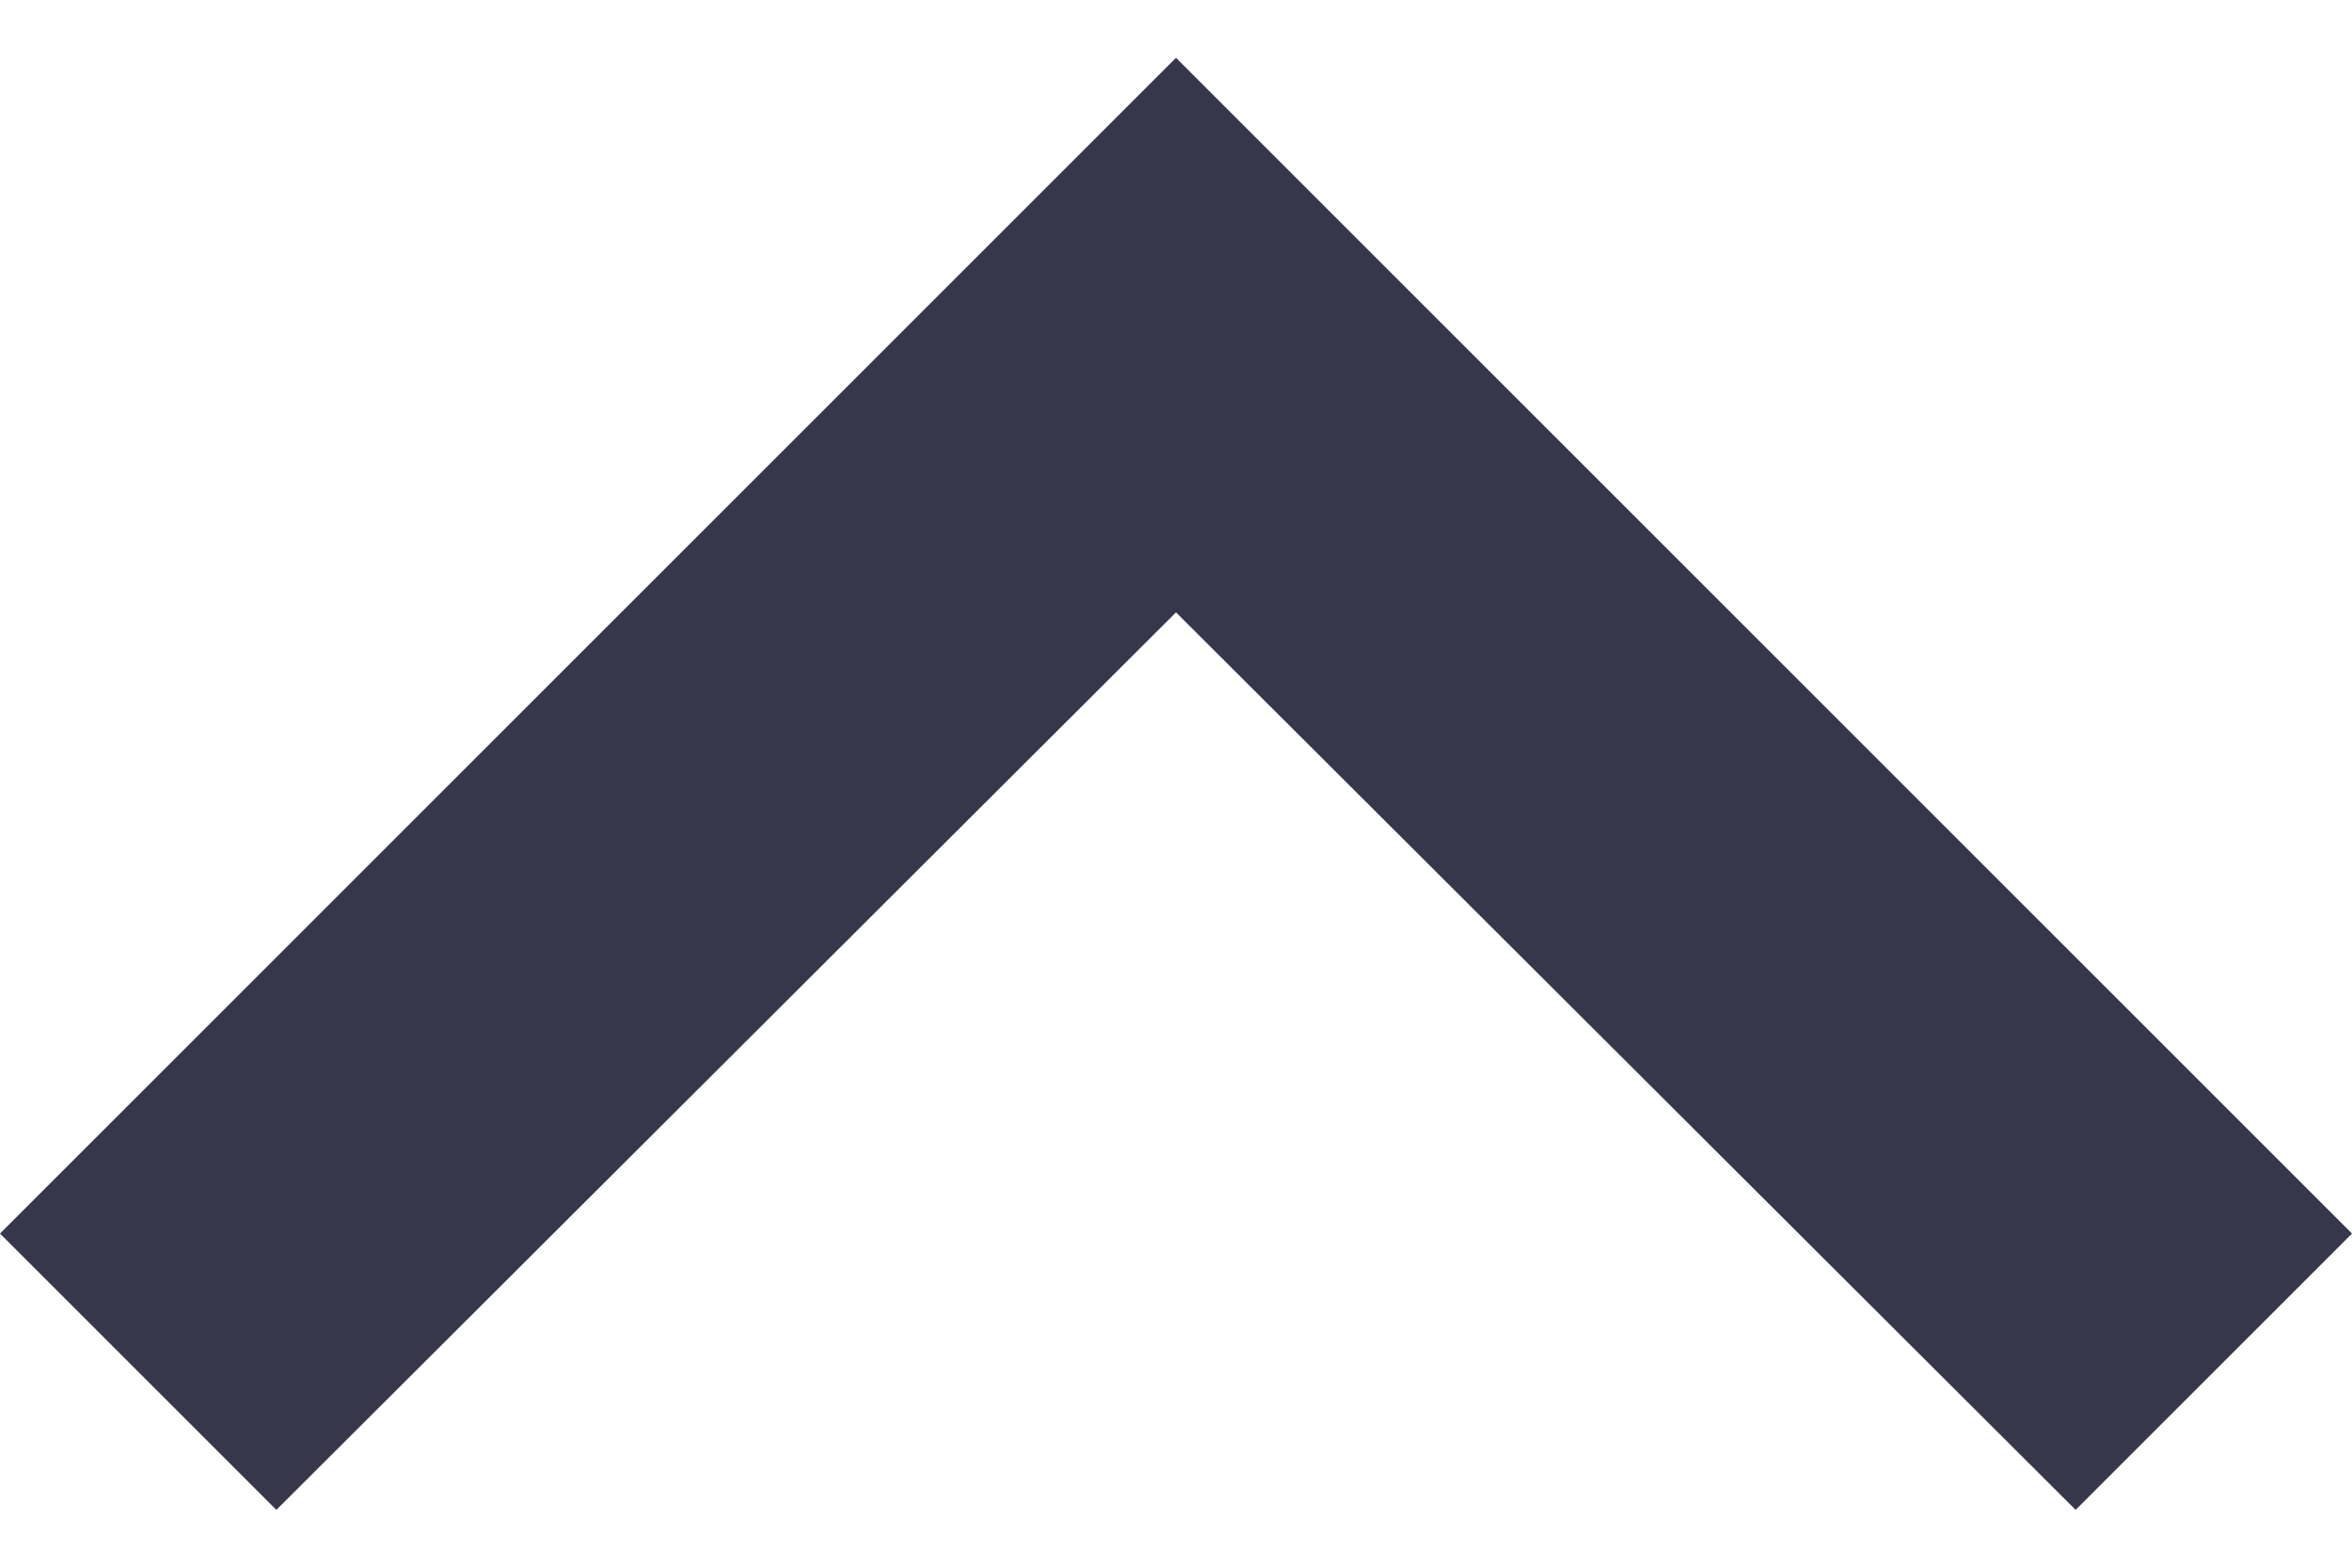 <svg width="12" height="8" viewBox="0 0 12 8" fill="none" xmlns="http://www.w3.org/2000/svg">
<path d="M10.59 7.705L6 3.125L1.41 7.705L1.23266e-07 6.295L6 0.295L12 6.295L10.59 7.705Z" fill="#37374C"/>
</svg>
